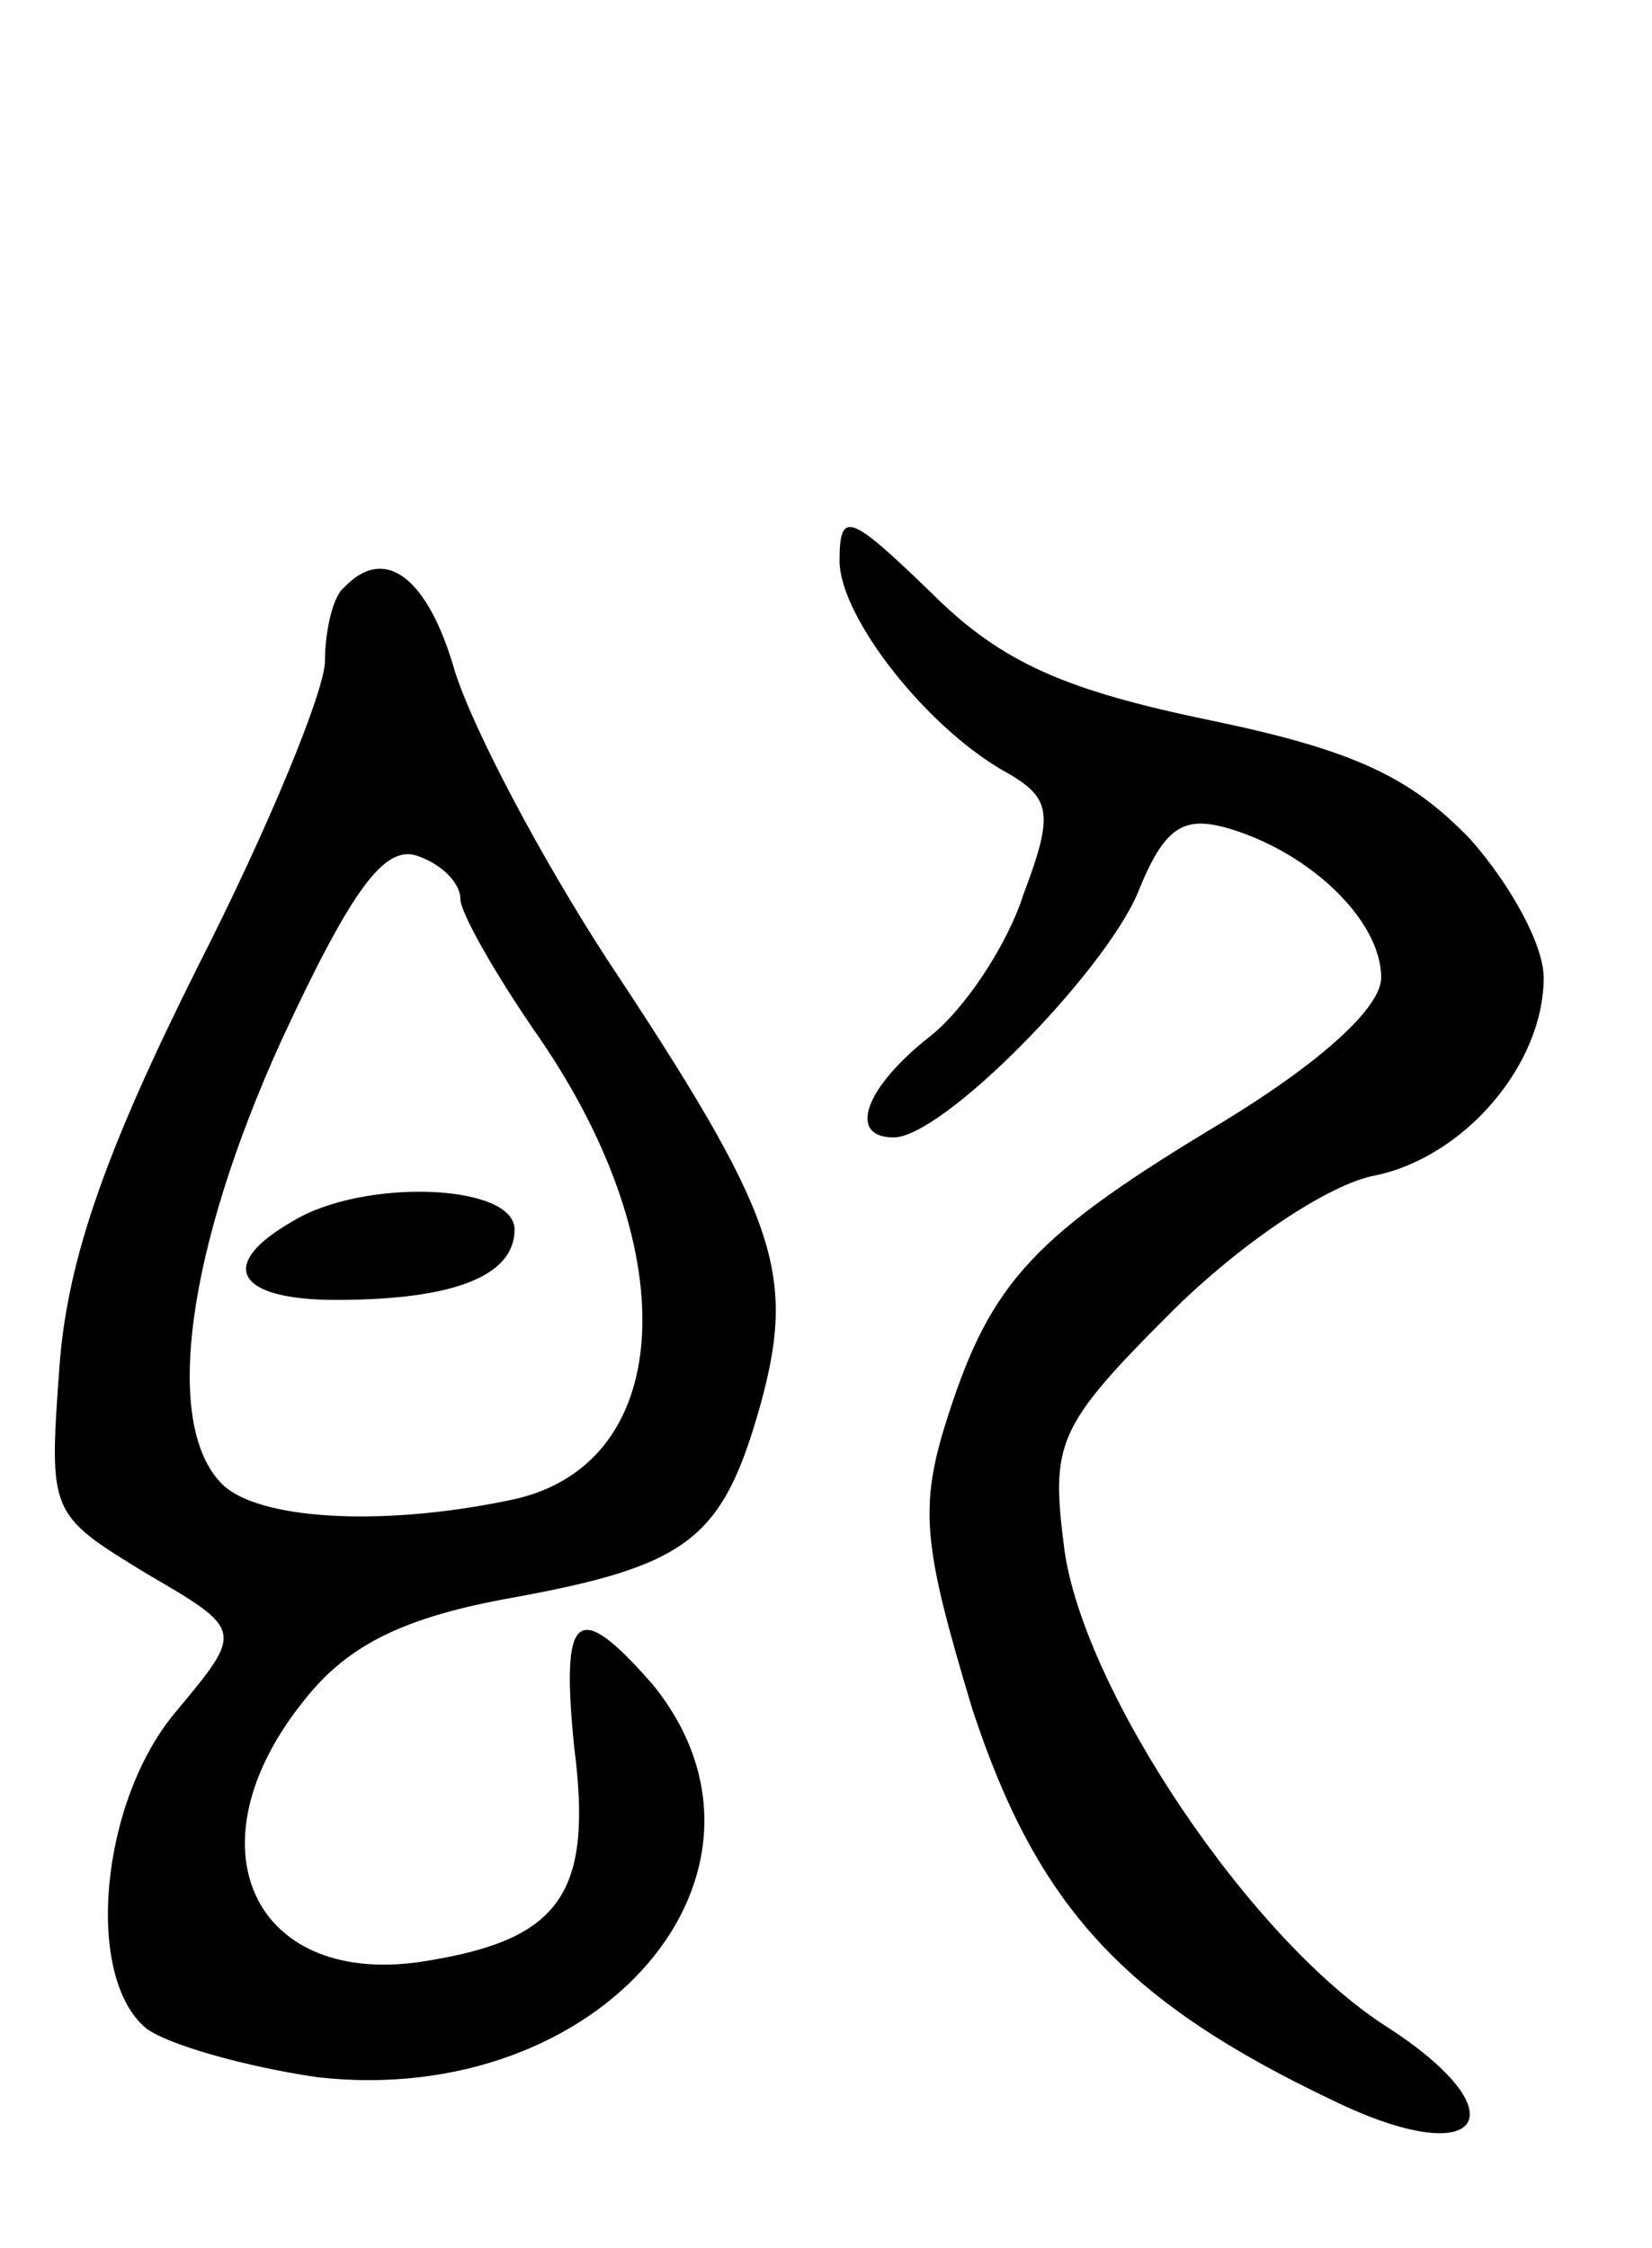 <svg version="1.0" xmlns="http://www.w3.org/2000/svg"
 width="61pt" height="83pt" viewBox="0 0 61 83"
 preserveAspectRatio="xMidYMid meet">
<g transform="translate(0,83) scale(0.1,-0.1)"
fill="#000000" stroke="none">
<path d="M310 623 c0 -21 33 -63 63 -79 15 -9 16 -15 5 -44 -6 -19 -22 -43
-35 -53 -24 -19 -30 -37 -13 -37 18 0 77 60 90 90 10 25 17 29 34 24 30 -9 56
-34 56 -55 0 -11 -22 -31 -58 -53 -70 -42 -86 -59 -102 -109 -11 -34 -9 -48 9
-108 24 -73 56 -108 134 -145 54 -26 69 -5 20 27 -51 32 -113 125 -120 177 -5
39 -3 45 39 87 26 26 59 48 76 51 33 7 62 41 62 73 0 12 -12 34 -27 51 -22 23
-43 33 -96 44 -53 11 -77 21 -103 47 -30 29 -34 31 -34 12z"/>
<path d="M127 613 c-4 -3 -7 -16 -7 -27 0 -11 -21 -62 -47 -113 -33 -66 -48
-107 -51 -147 -4 -55 -4 -55 32 -77 36 -21 36 -21 11 -51 -28 -33 -34 -98 -11
-117 8 -6 36 -14 63 -18 105 -12 180 76 124 145 -28 32 -34 27 -29 -23 7 -54
-5 -71 -54 -79 -64 -11 -90 42 -45 97 16 20 37 30 76 37 66 12 78 22 92 72 13
48 6 69 -57 164 -24 37 -49 84 -56 106 -10 35 -26 47 -41 31z m43 -115 c0 -5
13 -28 29 -51 55 -80 50 -159 -11 -171 -48 -10 -93 -7 -106 6 -22 22 -13 87
22 164 26 56 38 72 50 68 9 -3 16 -10 16 -16z"/>
<path d="M108 379 c-28 -16 -21 -29 16 -29 44 0 66 9 66 26 0 17 -56 19 -82 3z"/>
</g>
</svg>

